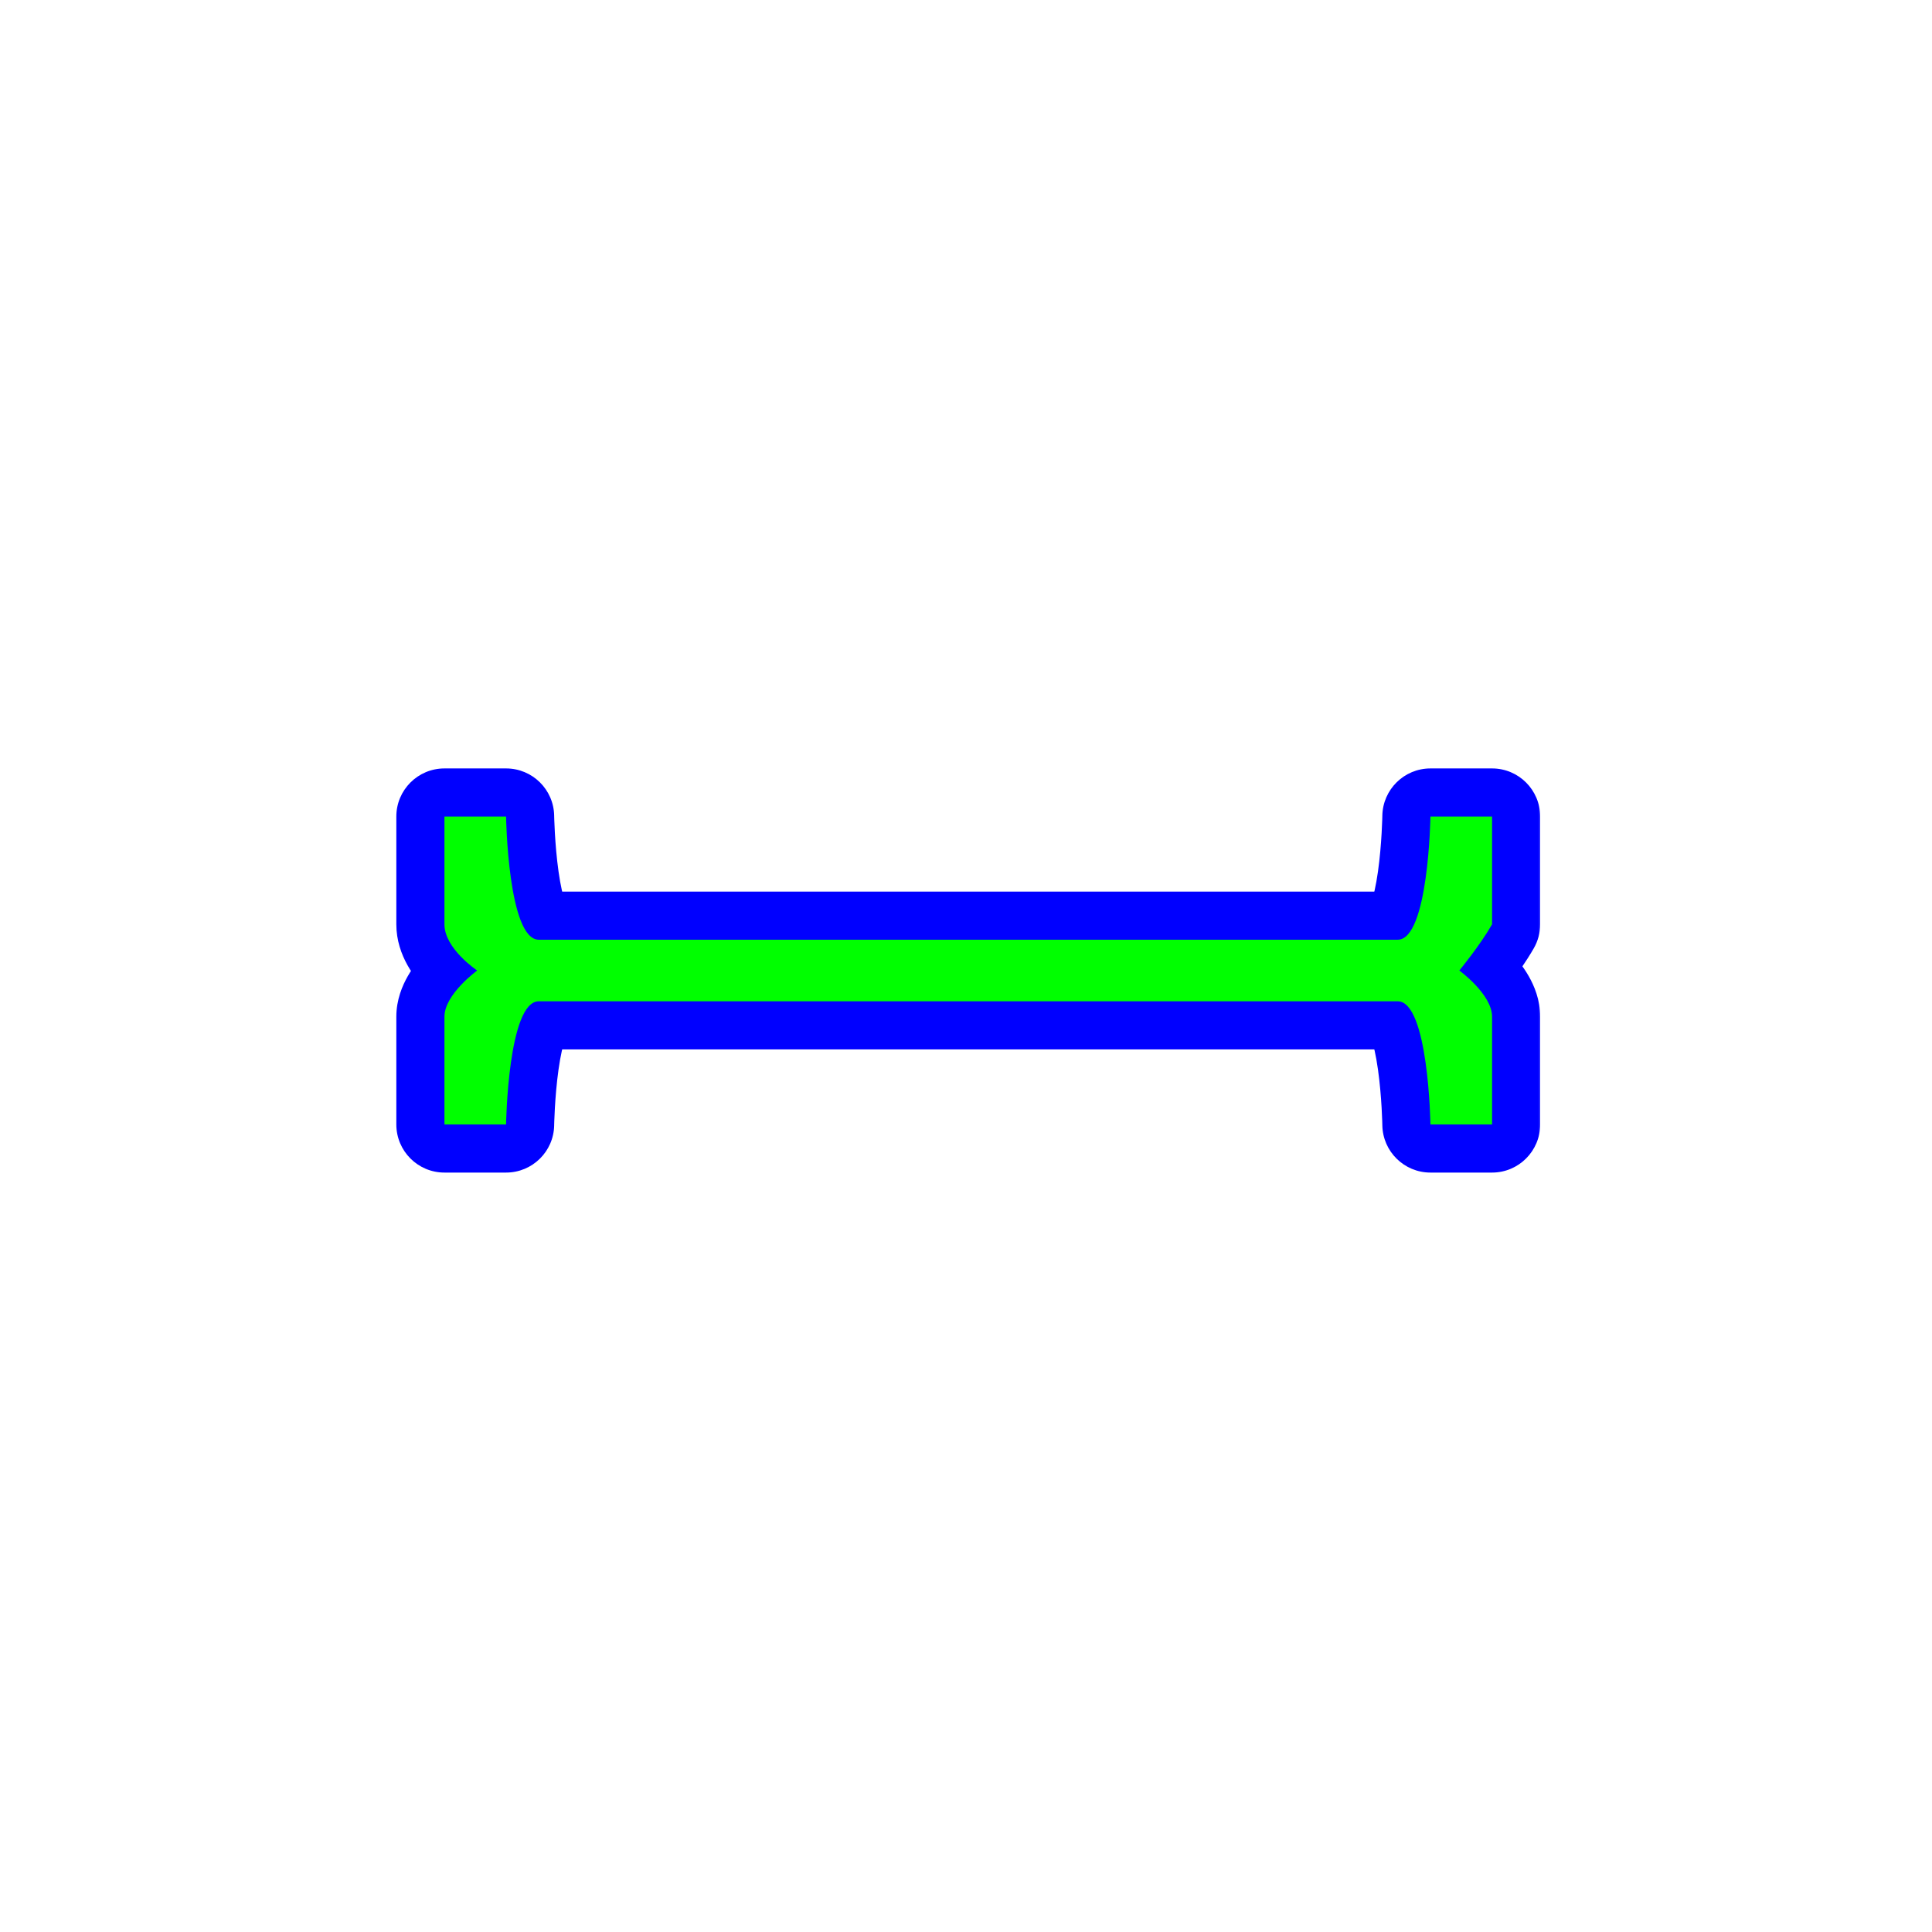 <svg width="257" height="257" viewBox="0 0 257 257" fill="none" xmlns="http://www.w3.org/2000/svg">
<mask id="path-1-outside-1_146_17" maskUnits="userSpaceOnUse" x="52.121" y="101.579" width="153" height="55" fill="black">
<rect fill="white" x="52.121" y="101.579" width="153" height="55"/>
<path d="M59.121 149.579H67.318C67.318 149.579 67.574 133.195 71.673 133.195H185.926C190.025 133.195 190.281 149.579 190.281 149.579H198.479V135.243C198.479 132.265 194.124 129.099 194.124 129.099C194.124 129.099 196.866 125.777 198.479 122.955V108.619H190.281C190.281 108.619 190.026 125.003 185.926 125.003H71.673C67.574 125.003 67.318 108.619 67.318 108.619H59.121V122.955C59.121 126.205 63.476 129.099 63.476 129.099C63.476 129.099 59.121 132.265 59.121 135.243V149.579Z"/>
</mask>
<path d="M59.121 149.579H67.318C67.318 149.579 67.574 133.195 71.673 133.195H185.926C190.025 133.195 190.281 149.579 190.281 149.579H198.479V135.243C198.479 132.265 194.124 129.099 194.124 129.099C194.124 129.099 196.866 125.777 198.479 122.955V108.619H190.281C190.281 108.619 190.026 125.003 185.926 125.003H71.673C67.574 125.003 67.318 108.619 67.318 108.619H59.121V122.955C59.121 126.205 63.476 129.099 63.476 129.099C63.476 129.099 59.121 132.265 59.121 135.243V149.579Z" fill="#0000FF"/>
<path d="M59.121 149.579H52.721C52.721 153.114 55.586 155.979 59.121 155.979V149.579ZM67.318 149.579V155.979C70.814 155.979 73.663 153.174 73.718 149.679L67.318 149.579ZM190.281 149.579L183.882 149.679C183.937 153.174 186.786 155.979 190.281 155.979V149.579ZM198.479 149.579V155.979C202.014 155.979 204.879 153.114 204.879 149.579H198.479ZM194.124 129.099L189.188 125.026C188.064 126.388 187.553 128.153 187.775 129.904C187.997 131.656 188.933 133.238 190.361 134.276L194.124 129.099ZM198.479 122.955L204.035 126.132C204.588 125.165 204.879 124.07 204.879 122.955L198.479 122.955ZM198.479 108.619H204.879C204.879 105.084 202.014 102.219 198.479 102.219V108.619ZM190.281 108.619V102.219C186.786 102.219 183.937 105.024 183.882 108.519L190.281 108.619ZM67.318 108.619L73.718 108.519C73.663 105.024 70.814 102.219 67.318 102.219V108.619ZM59.121 108.619V102.219C55.586 102.219 52.721 105.084 52.721 108.619H59.121ZM63.476 129.099L67.239 134.276C68.934 133.044 69.918 131.06 69.874 128.965C69.83 126.87 68.763 124.929 67.018 123.769L63.476 129.099ZM59.121 155.979H67.318V143.179H59.121V155.979ZM67.318 149.579C73.718 149.679 73.718 149.68 73.718 149.68C73.718 149.681 73.718 149.681 73.718 149.681C73.718 149.682 73.718 149.682 73.718 149.682C73.718 149.682 73.718 149.682 73.718 149.68C73.718 149.676 73.718 149.669 73.718 149.658C73.718 149.636 73.719 149.599 73.72 149.548C73.723 149.447 73.727 149.292 73.734 149.089C73.747 148.684 73.771 148.095 73.812 147.385C73.894 145.949 74.041 144.091 74.296 142.279C74.564 140.373 74.9 138.916 75.224 138.085C75.394 137.651 75.405 137.8 75.087 138.157C74.704 138.587 73.548 139.595 71.673 139.595V126.795C68.774 126.795 66.713 128.315 65.532 129.641C64.415 130.894 63.733 132.324 63.303 133.425C62.427 135.666 61.929 138.305 61.621 140.495C61.3 142.78 61.127 145.017 61.033 146.653C60.986 147.479 60.957 148.17 60.941 148.661C60.933 148.907 60.927 149.103 60.924 149.242C60.922 149.311 60.921 149.367 60.92 149.406C60.92 149.426 60.92 149.442 60.92 149.455C60.919 149.461 60.919 149.466 60.919 149.47C60.919 149.472 60.919 149.474 60.919 149.475C60.919 149.476 60.919 149.477 60.919 149.477C60.919 149.478 60.919 149.479 67.318 149.579ZM71.673 139.595H185.926V126.795H71.673V139.595ZM185.926 139.595C184.052 139.595 182.895 138.587 182.513 138.157C182.194 137.8 182.205 137.65 182.375 138.085C182.7 138.916 183.035 140.373 183.303 142.279C183.558 144.091 183.706 145.949 183.788 147.385C183.829 148.095 183.852 148.684 183.866 149.089C183.873 149.292 183.877 149.447 183.879 149.548C183.881 149.599 183.881 149.636 183.882 149.658C183.882 149.669 183.882 149.676 183.882 149.68C183.882 149.682 183.882 149.683 183.882 149.682C183.882 149.682 183.882 149.682 183.882 149.682C183.882 149.681 183.882 149.681 183.882 149.681C183.882 149.68 183.882 149.679 190.281 149.579C196.681 149.479 196.681 149.478 196.681 149.477C196.681 149.477 196.681 149.476 196.681 149.475C196.681 149.474 196.681 149.472 196.68 149.47C196.68 149.466 196.68 149.461 196.68 149.454C196.68 149.442 196.68 149.426 196.679 149.406C196.679 149.366 196.677 149.311 196.676 149.242C196.672 149.103 196.667 148.906 196.659 148.661C196.642 148.17 196.614 147.479 196.567 146.653C196.473 145.017 196.3 142.779 195.979 140.495C195.67 138.305 195.173 135.666 194.297 133.425C193.866 132.324 193.185 130.894 192.068 129.641C190.887 128.315 188.826 126.795 185.926 126.795V139.595ZM190.281 155.979H198.479V143.179H190.281V155.979ZM204.879 149.579V135.243H192.079V149.579H204.879ZM204.879 135.243C204.879 132.98 204.073 131.109 203.357 129.855C202.618 128.56 201.722 127.48 200.975 126.682C200.21 125.864 199.466 125.198 198.924 124.742C198.647 124.51 198.411 124.322 198.234 124.184C198.145 124.115 198.07 124.059 198.012 124.015C197.983 123.993 197.958 123.974 197.937 123.959C197.926 123.951 197.917 123.944 197.909 123.938C197.905 123.935 197.901 123.932 197.897 123.93C197.895 123.928 197.894 123.927 197.892 123.926C197.891 123.925 197.89 123.924 197.89 123.924C197.888 123.923 197.887 123.922 194.124 129.099C190.361 134.276 190.36 134.275 190.359 134.274C190.358 134.274 190.357 134.273 190.356 134.273C190.355 134.272 190.354 134.271 190.353 134.27C190.35 134.268 190.348 134.266 190.346 134.265C190.342 134.262 190.338 134.259 190.336 134.258C190.332 134.255 190.331 134.254 190.334 134.256C190.339 134.26 190.358 134.274 190.388 134.298C190.449 134.345 190.553 134.427 190.685 134.539C190.959 134.769 191.305 135.081 191.628 135.427C191.97 135.792 192.162 136.062 192.24 136.198C192.341 136.375 192.079 136.017 192.079 135.243H204.879ZM194.124 129.099C199.06 133.172 199.061 133.172 199.061 133.172C199.061 133.172 199.061 133.171 199.062 133.171C199.062 133.17 199.062 133.17 199.063 133.169C199.064 133.168 199.065 133.167 199.067 133.165C199.069 133.162 199.073 133.158 199.077 133.153C199.085 133.143 199.095 133.13 199.109 133.114C199.135 133.082 199.171 133.037 199.217 132.981C199.307 132.869 199.434 132.711 199.59 132.515C199.901 132.123 200.332 131.572 200.817 130.924C201.757 129.67 203.031 127.887 204.035 126.132L192.923 119.778C192.313 120.845 191.41 122.133 190.576 123.246C190.174 123.782 189.818 124.238 189.565 124.557C189.438 124.716 189.339 124.84 189.273 124.921C189.241 124.961 189.216 124.991 189.202 125.008C189.195 125.017 189.19 125.023 189.187 125.026C189.186 125.028 189.185 125.028 189.185 125.028C189.185 125.028 189.186 125.028 189.186 125.028C189.186 125.027 189.186 125.027 189.187 125.027C189.187 125.027 189.187 125.026 189.187 125.026C189.187 125.026 189.188 125.026 194.124 129.099ZM204.879 122.955V108.619H192.079V122.955L204.879 122.955ZM198.479 102.219H190.281V115.019H198.479V102.219ZM190.281 108.619C183.882 108.519 183.882 108.518 183.882 108.518C183.882 108.518 183.882 108.517 183.882 108.517C183.882 108.516 183.882 108.516 183.882 108.516C183.882 108.516 183.882 108.517 183.882 108.518C183.882 108.522 183.882 108.529 183.882 108.54C183.881 108.563 183.881 108.599 183.879 108.65C183.877 108.751 183.873 108.907 183.866 109.109C183.852 109.514 183.829 110.103 183.788 110.813C183.706 112.249 183.559 114.108 183.304 115.919C183.035 117.825 182.7 119.282 182.376 120.113C182.206 120.548 182.194 120.398 182.513 120.041C182.896 119.611 184.052 118.603 185.926 118.603V131.403C188.826 131.403 190.887 129.883 192.068 128.557C193.185 127.304 193.866 125.875 194.297 124.773C195.173 122.532 195.671 119.893 195.979 117.703C196.3 115.419 196.473 113.181 196.567 111.545C196.614 110.719 196.642 110.028 196.659 109.537C196.667 109.292 196.672 109.095 196.676 108.956C196.677 108.887 196.679 108.832 196.679 108.792C196.68 108.772 196.68 108.756 196.68 108.744C196.68 108.737 196.68 108.732 196.68 108.728C196.681 108.726 196.681 108.724 196.681 108.723C196.681 108.722 196.681 108.721 196.681 108.721C196.681 108.72 196.681 108.719 190.281 108.619ZM185.926 118.603H71.673V131.403H185.926V118.603ZM71.673 118.603C73.548 118.603 74.704 119.611 75.087 120.041C75.405 120.398 75.394 120.548 75.224 120.113C74.9 119.282 74.564 117.825 74.296 115.919C74.041 114.108 73.894 112.249 73.812 110.813C73.771 110.103 73.747 109.514 73.734 109.109C73.727 108.907 73.723 108.751 73.72 108.65C73.719 108.599 73.718 108.563 73.718 108.54C73.718 108.529 73.718 108.522 73.718 108.518C73.718 108.517 73.718 108.516 73.718 108.516C73.718 108.516 73.718 108.516 73.718 108.517C73.718 108.517 73.718 108.518 73.718 108.518C73.718 108.518 73.718 108.519 67.318 108.619C60.919 108.719 60.919 108.72 60.919 108.721C60.919 108.721 60.919 108.722 60.919 108.723C60.919 108.724 60.919 108.726 60.919 108.728C60.919 108.732 60.919 108.737 60.92 108.744C60.92 108.756 60.92 108.772 60.92 108.792C60.921 108.832 60.922 108.887 60.924 108.956C60.927 109.095 60.933 109.292 60.941 109.537C60.957 110.028 60.986 110.719 61.033 111.545C61.127 113.181 61.3 115.419 61.621 117.703C61.929 119.893 62.427 122.532 63.303 124.773C63.733 125.875 64.415 127.304 65.532 128.557C66.713 129.883 68.774 131.403 71.673 131.403V118.603ZM67.318 102.219H59.121V115.019H67.318V102.219ZM52.721 108.619V122.955H65.521V108.619H52.721ZM52.721 122.955C52.721 127.221 55.392 130.34 56.69 131.687C57.488 132.515 58.264 133.173 58.831 133.621C59.12 133.849 59.368 134.032 59.556 134.167C59.651 134.235 59.731 134.291 59.794 134.335C59.826 134.357 59.853 134.376 59.877 134.391C59.888 134.399 59.899 134.406 59.908 134.413C59.913 134.416 59.918 134.419 59.922 134.422C59.924 134.423 59.926 134.424 59.928 134.426C59.929 134.426 59.93 134.427 59.931 134.428C59.932 134.428 59.933 134.429 63.476 129.099C67.018 123.769 67.019 123.77 67.021 123.771C67.021 123.771 67.023 123.772 67.023 123.772C67.025 123.773 67.027 123.775 67.028 123.776C67.031 123.778 67.034 123.78 67.037 123.781C67.042 123.785 67.046 123.788 67.05 123.79C67.057 123.795 67.06 123.797 67.06 123.797C67.059 123.796 67.046 123.787 67.021 123.769C66.971 123.733 66.879 123.666 66.76 123.572C66.51 123.375 66.197 123.106 65.907 122.805C65.6 122.487 65.441 122.258 65.384 122.157C65.322 122.046 65.521 122.34 65.521 122.955H52.721ZM63.476 129.099C59.713 123.922 59.712 123.923 59.71 123.924C59.71 123.924 59.709 123.925 59.708 123.926C59.706 123.927 59.705 123.928 59.703 123.93C59.699 123.932 59.695 123.935 59.691 123.938C59.683 123.944 59.673 123.951 59.663 123.959C59.642 123.974 59.617 123.993 59.588 124.015C59.529 124.059 59.455 124.115 59.366 124.184C59.189 124.322 58.952 124.51 58.676 124.742C58.134 125.198 57.39 125.864 56.625 126.682C55.878 127.48 54.981 128.56 54.242 129.855C53.527 131.109 52.721 132.98 52.721 135.243H65.521C65.521 136.017 65.259 136.375 65.36 136.198C65.438 136.062 65.63 135.792 65.972 135.427C66.295 135.081 66.641 134.769 66.914 134.539C67.047 134.427 67.151 134.345 67.212 134.298C67.242 134.274 67.261 134.26 67.266 134.256C67.269 134.254 67.268 134.255 67.263 134.258C67.261 134.259 67.258 134.262 67.254 134.265C67.252 134.266 67.25 134.268 67.247 134.27C67.246 134.271 67.245 134.272 67.243 134.273C67.243 134.273 67.242 134.274 67.241 134.274C67.24 134.275 67.239 134.276 63.476 129.099ZM52.721 135.243V149.579H65.521V135.243H52.721Z" fill="#0000FF" mask="url(#path-1-outside-1_146_17)"/>
<path d="M59.121 149.579H67.318C67.318 149.579 67.574 133.195 71.673 133.195H185.926C190.025 133.195 190.281 149.579 190.281 149.579H198.479V135.243C198.479 132.265 194.124 129.099 194.124 129.099C194.124 129.099 196.866 125.777 198.479 122.955V108.619H190.281C190.281 108.619 190.026 125.003 185.926 125.003H71.673C67.574 125.003 67.318 108.619 67.318 108.619H59.121V122.955C59.121 126.205 63.476 129.099 63.476 129.099C63.476 129.099 59.121 132.265 59.121 135.243V149.579Z" fill="#00FF00"/>
</svg>

